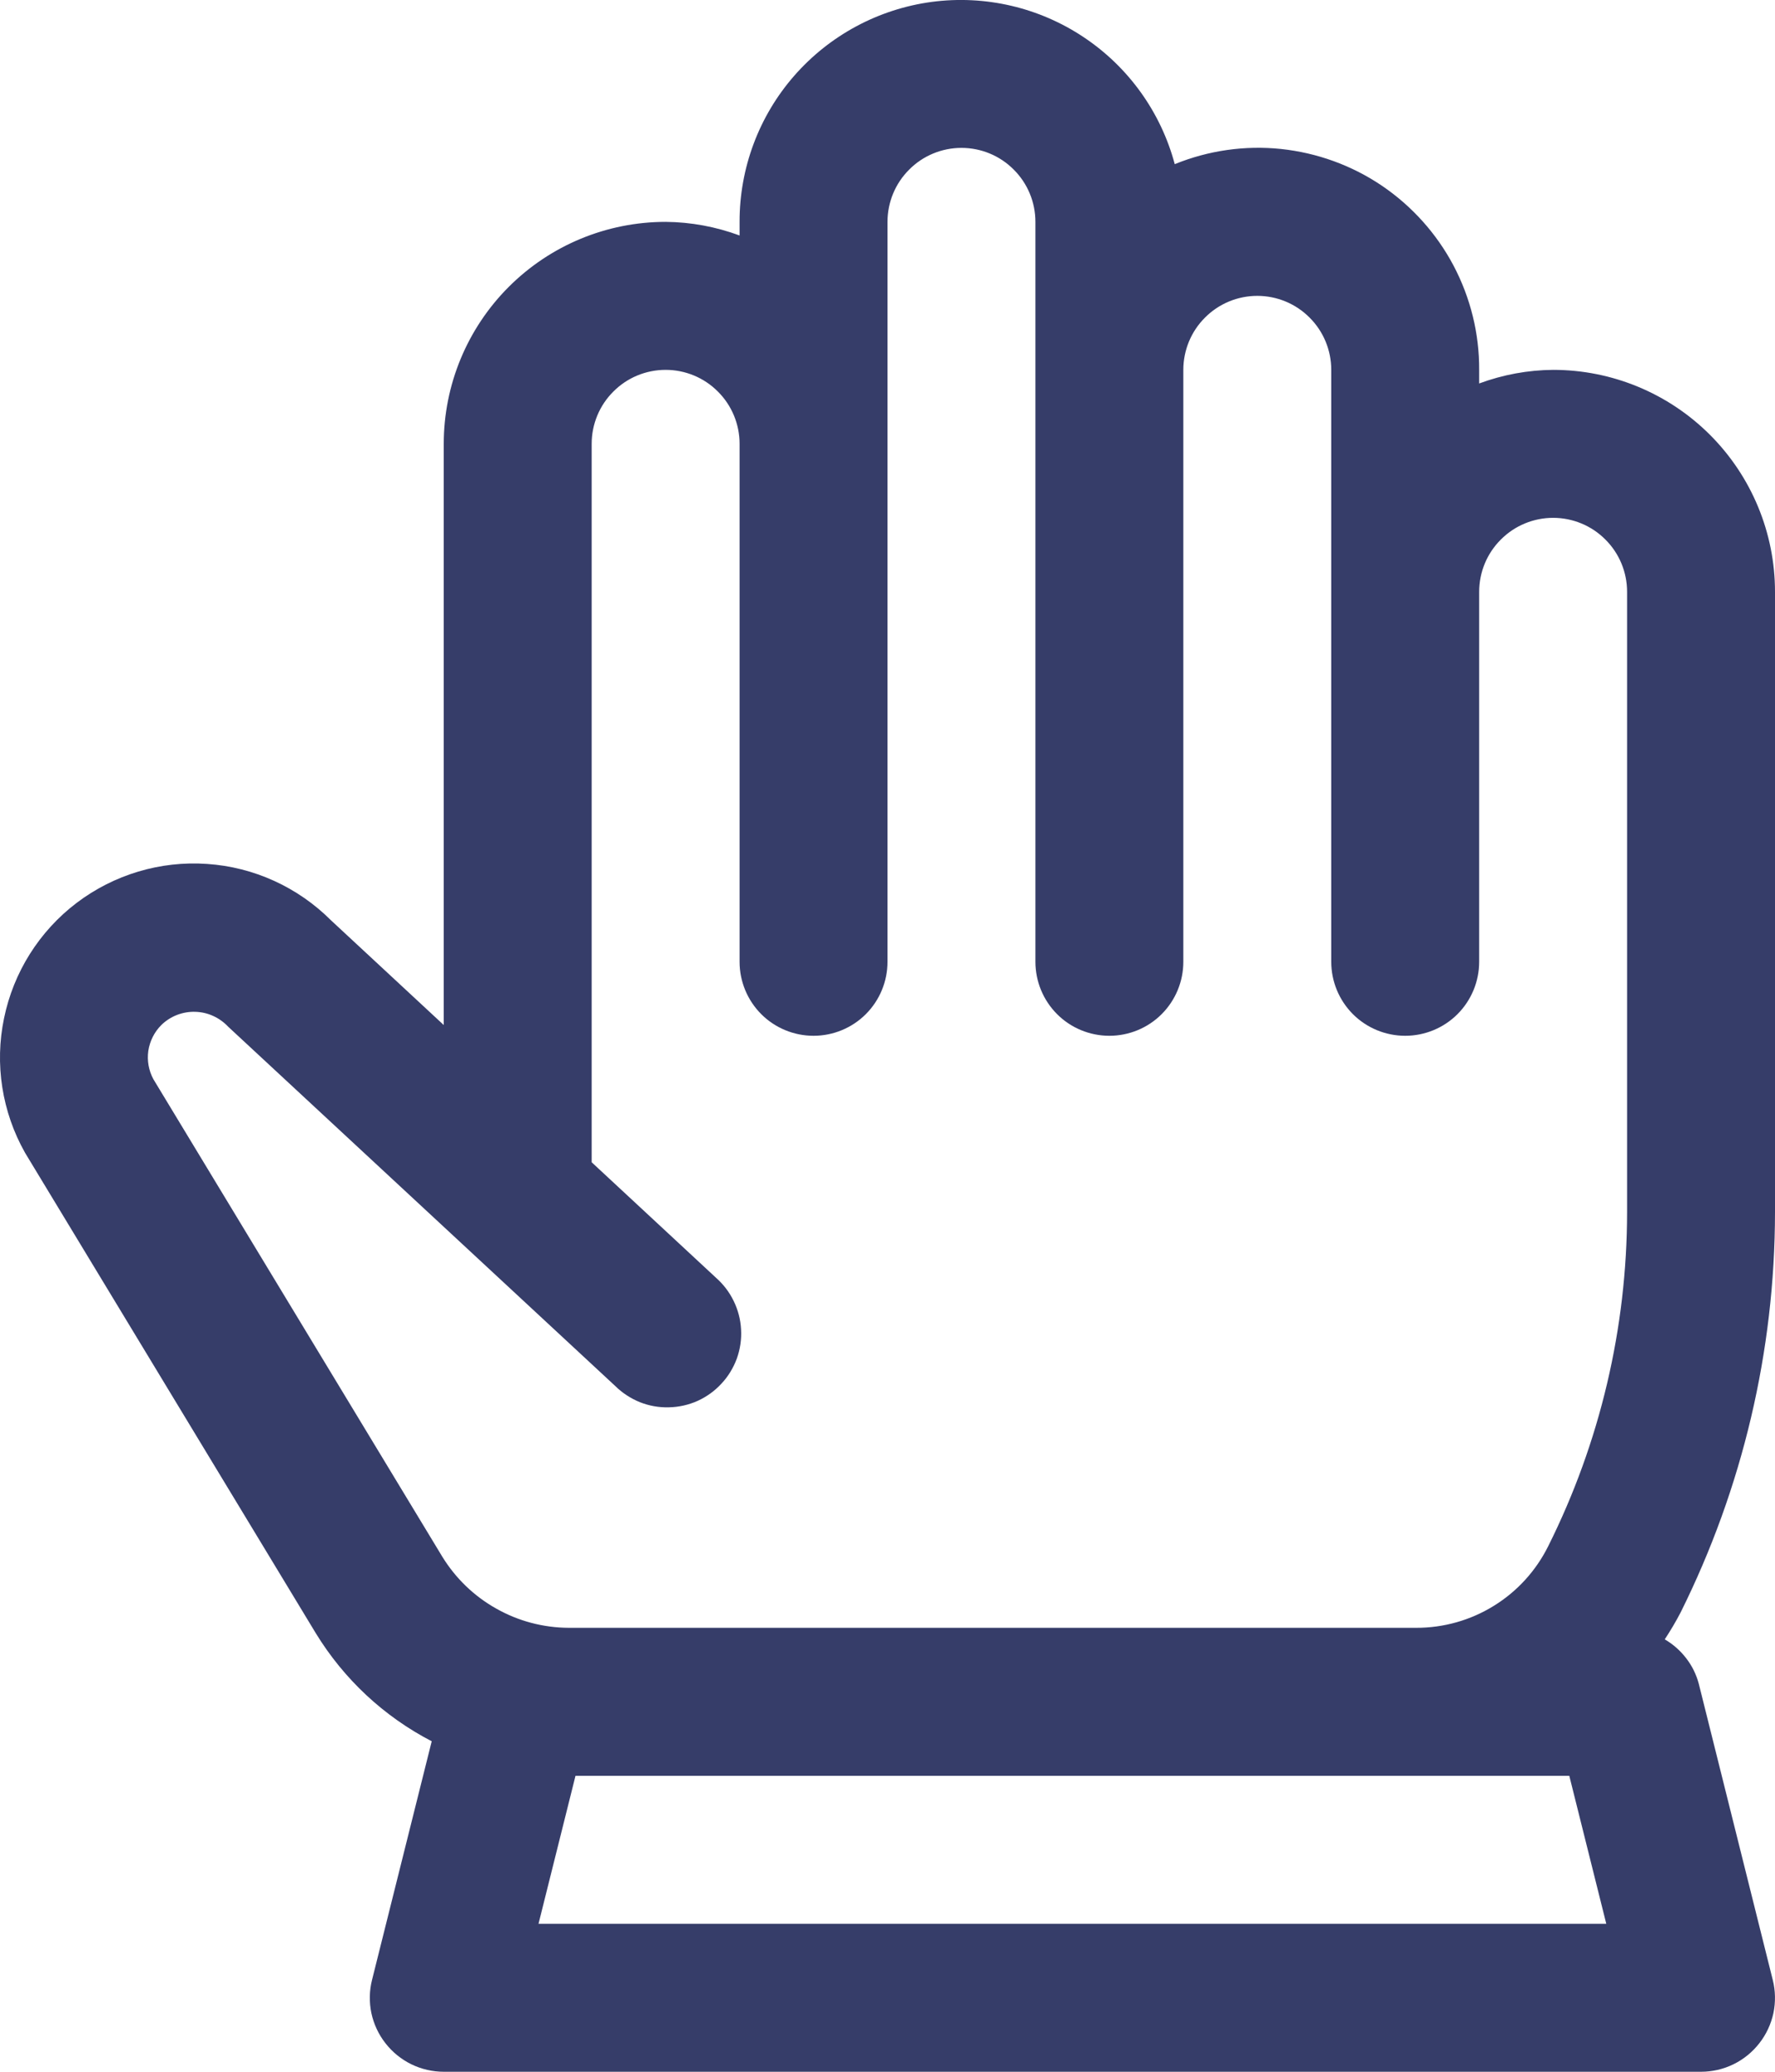 <svg width="18" height="21" viewBox="0 0 18 21" fill="none" xmlns="http://www.w3.org/2000/svg">
<path d="M18 12.286V5.999C18 5.402 17.763 4.83 17.341 4.408C16.919 3.986 16.347 3.749 15.75 3.749C15.494 3.751 15.24 3.798 15 3.887V3.749C15.002 3.381 14.912 3.018 14.74 2.692C14.568 2.367 14.318 2.089 14.013 1.882C13.708 1.676 13.357 1.549 12.99 1.51C12.624 1.472 12.254 1.525 11.913 1.664C11.772 1.137 11.444 0.68 10.991 0.378C10.538 0.075 9.99 -0.052 9.45 0.019C8.91 0.091 8.414 0.357 8.055 0.767C7.696 1.177 7.499 1.704 7.5 2.249V2.387C7.26 2.298 7.006 2.251 6.75 2.249C6.153 2.249 5.581 2.486 5.159 2.908C4.737 3.33 4.5 3.902 4.5 4.499V10.39L3.357 9.329C3.021 8.993 2.575 8.789 2.1 8.757C1.626 8.724 1.156 8.865 0.777 9.152C0.398 9.44 0.137 9.855 0.041 10.321C-0.056 10.786 0.02 11.271 0.254 11.685L3.202 16.554C3.487 17.02 3.893 17.399 4.378 17.65L3.773 20.068C3.745 20.178 3.743 20.294 3.766 20.405C3.79 20.517 3.839 20.622 3.909 20.711C3.979 20.801 4.069 20.874 4.171 20.924C4.274 20.974 4.386 21 4.5 21H17.25C17.364 21 17.477 20.974 17.579 20.924C17.681 20.874 17.771 20.801 17.841 20.711C17.911 20.622 17.96 20.517 17.984 20.405C18.007 20.294 18.005 20.178 17.977 20.068L17.227 17.067C17.202 16.973 17.159 16.885 17.099 16.808C17.04 16.731 16.966 16.666 16.882 16.617C16.94 16.529 16.994 16.438 17.043 16.344C17.671 15.083 17.999 13.694 18 12.286ZM1.556 10.94C1.508 10.852 1.49 10.751 1.504 10.652C1.519 10.553 1.565 10.461 1.636 10.39C1.681 10.346 1.735 10.311 1.794 10.288C1.854 10.265 1.917 10.254 1.98 10.256C2.044 10.258 2.106 10.272 2.164 10.299C2.221 10.325 2.273 10.363 2.316 10.409L6.239 14.049C6.311 14.12 6.396 14.175 6.489 14.213C6.583 14.25 6.682 14.268 6.783 14.265C6.883 14.263 6.982 14.241 7.074 14.2C7.166 14.158 7.248 14.099 7.316 14.025C7.385 13.952 7.437 13.865 7.472 13.771C7.506 13.676 7.521 13.576 7.515 13.475C7.51 13.375 7.484 13.277 7.44 13.187C7.396 13.096 7.334 13.016 7.259 12.95L6 11.781V4.499C6 4.3 6.079 4.109 6.22 3.969C6.36 3.828 6.551 3.749 6.75 3.749C6.949 3.749 7.14 3.828 7.28 3.969C7.421 4.109 7.5 4.3 7.5 4.499V9.749C7.5 9.948 7.579 10.139 7.72 10.28C7.86 10.42 8.051 10.499 8.25 10.499C8.449 10.499 8.64 10.42 8.78 10.28C8.921 10.139 9 9.948 9 9.749V2.249C9 2.05 9.079 1.859 9.22 1.719C9.36 1.578 9.551 1.499 9.75 1.499C9.949 1.499 10.14 1.578 10.28 1.719C10.421 1.859 10.5 2.05 10.5 2.249V9.749C10.5 9.948 10.579 10.139 10.72 10.28C10.86 10.42 11.051 10.499 11.25 10.499C11.449 10.499 11.64 10.42 11.78 10.28C11.921 10.139 12 9.948 12 9.749V3.749C12 3.55 12.079 3.359 12.22 3.219C12.36 3.078 12.551 2.999 12.75 2.999C12.949 2.999 13.14 3.078 13.28 3.219C13.421 3.359 13.5 3.55 13.5 3.749V9.749C13.5 9.948 13.579 10.139 13.72 10.28C13.86 10.42 14.051 10.499 14.25 10.499C14.449 10.499 14.64 10.42 14.78 10.28C14.921 10.139 15 9.948 15 9.749V5.999C15 5.8 15.079 5.609 15.22 5.469C15.36 5.328 15.551 5.249 15.75 5.249C15.949 5.249 16.14 5.328 16.28 5.469C16.421 5.609 16.5 5.8 16.5 5.999V12.286C16.499 13.461 16.226 14.62 15.701 15.671C15.577 15.921 15.386 16.131 15.149 16.277C14.912 16.424 14.638 16.501 14.36 16.5H5.768C5.51 16.499 5.256 16.432 5.032 16.305C4.807 16.179 4.619 15.997 4.484 15.777L1.556 10.94ZM5.461 19.5L5.836 18H15.914L16.289 19.5H5.461Z" fill="#363D69"/>
</svg>
